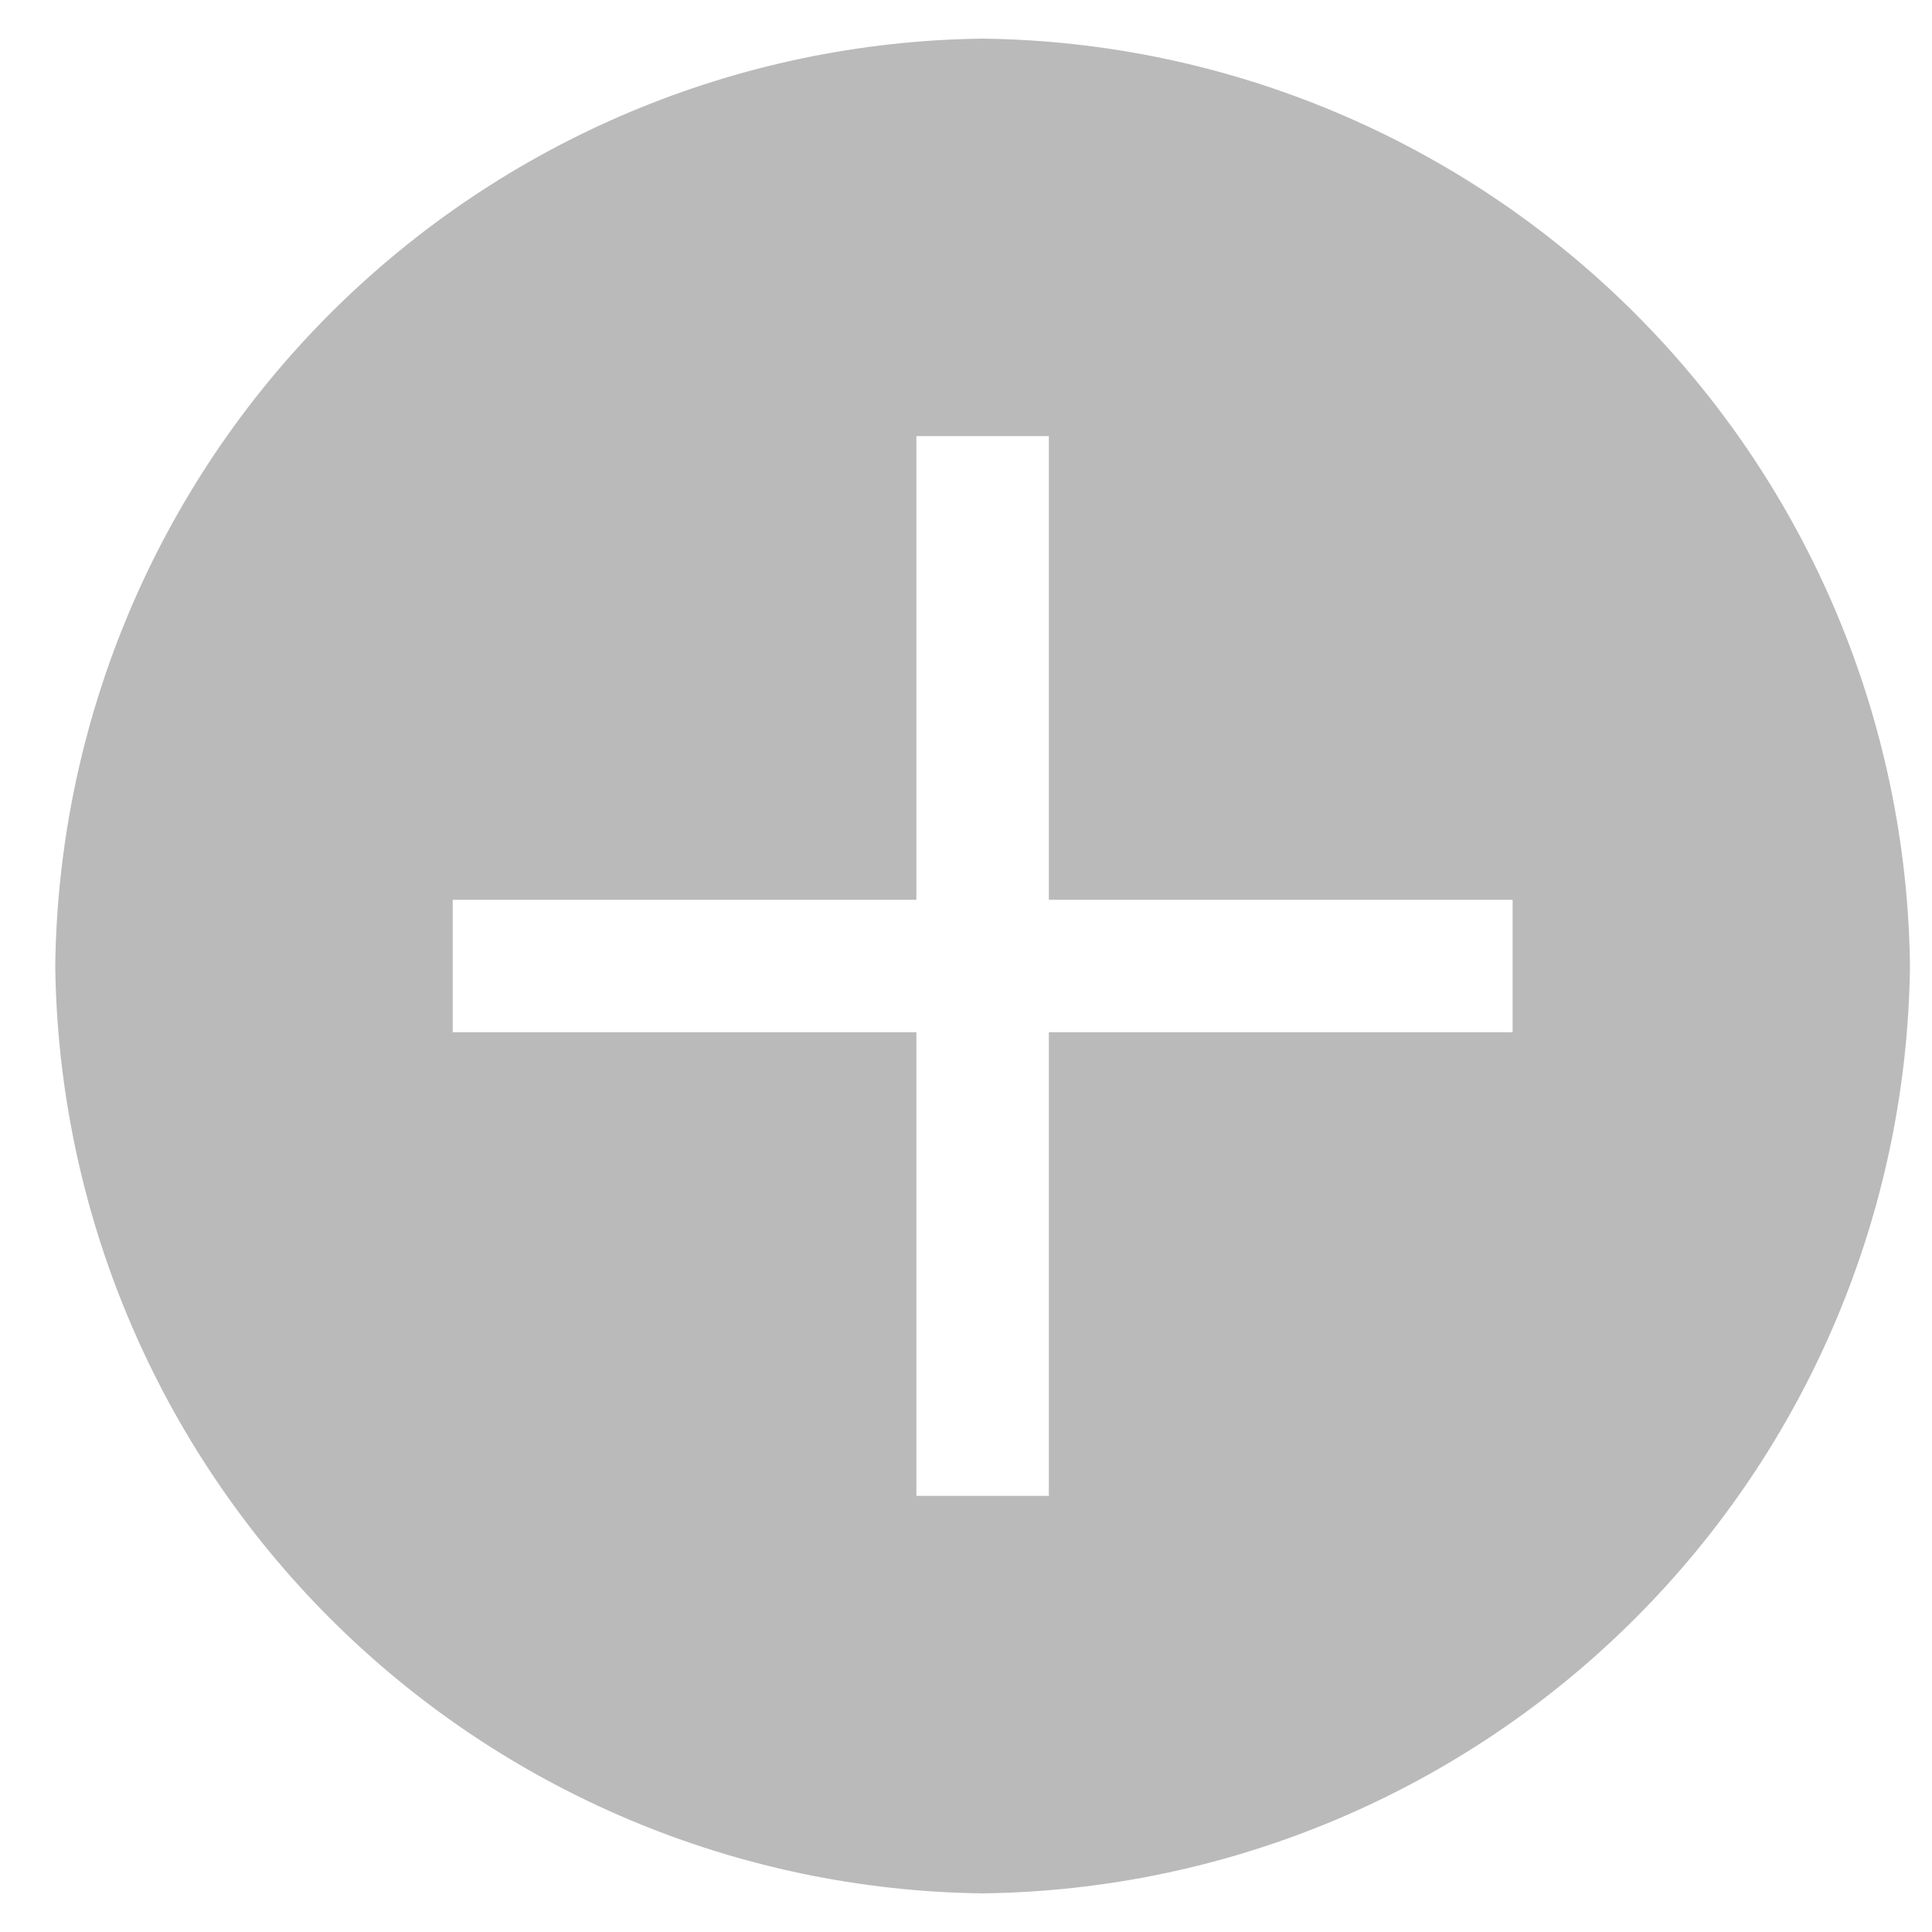 <svg width="25" height="25" viewBox="0 0 25 25" fill="none" xmlns="http://www.w3.org/2000/svg">
<path id="Vector" d="M12.715 0.5C15.886 0.538 18.916 1.815 21.158 4.057C23.401 6.299 24.677 9.329 24.715 12.5C24.677 15.671 23.401 18.701 21.158 20.943C18.916 23.185 15.886 24.462 12.715 24.5C9.545 24.462 6.515 23.185 4.272 20.943C2.03 18.701 0.754 15.671 0.715 12.5C0.754 9.329 2.03 6.299 4.272 4.057C6.515 1.815 9.545 0.538 12.715 0.5ZM5.858 13.357H11.858V19.357H13.572V13.357H19.573V11.643H13.572V5.643H11.858V11.643H5.858V13.357Z" fill="#BABABA"/>
</svg>
